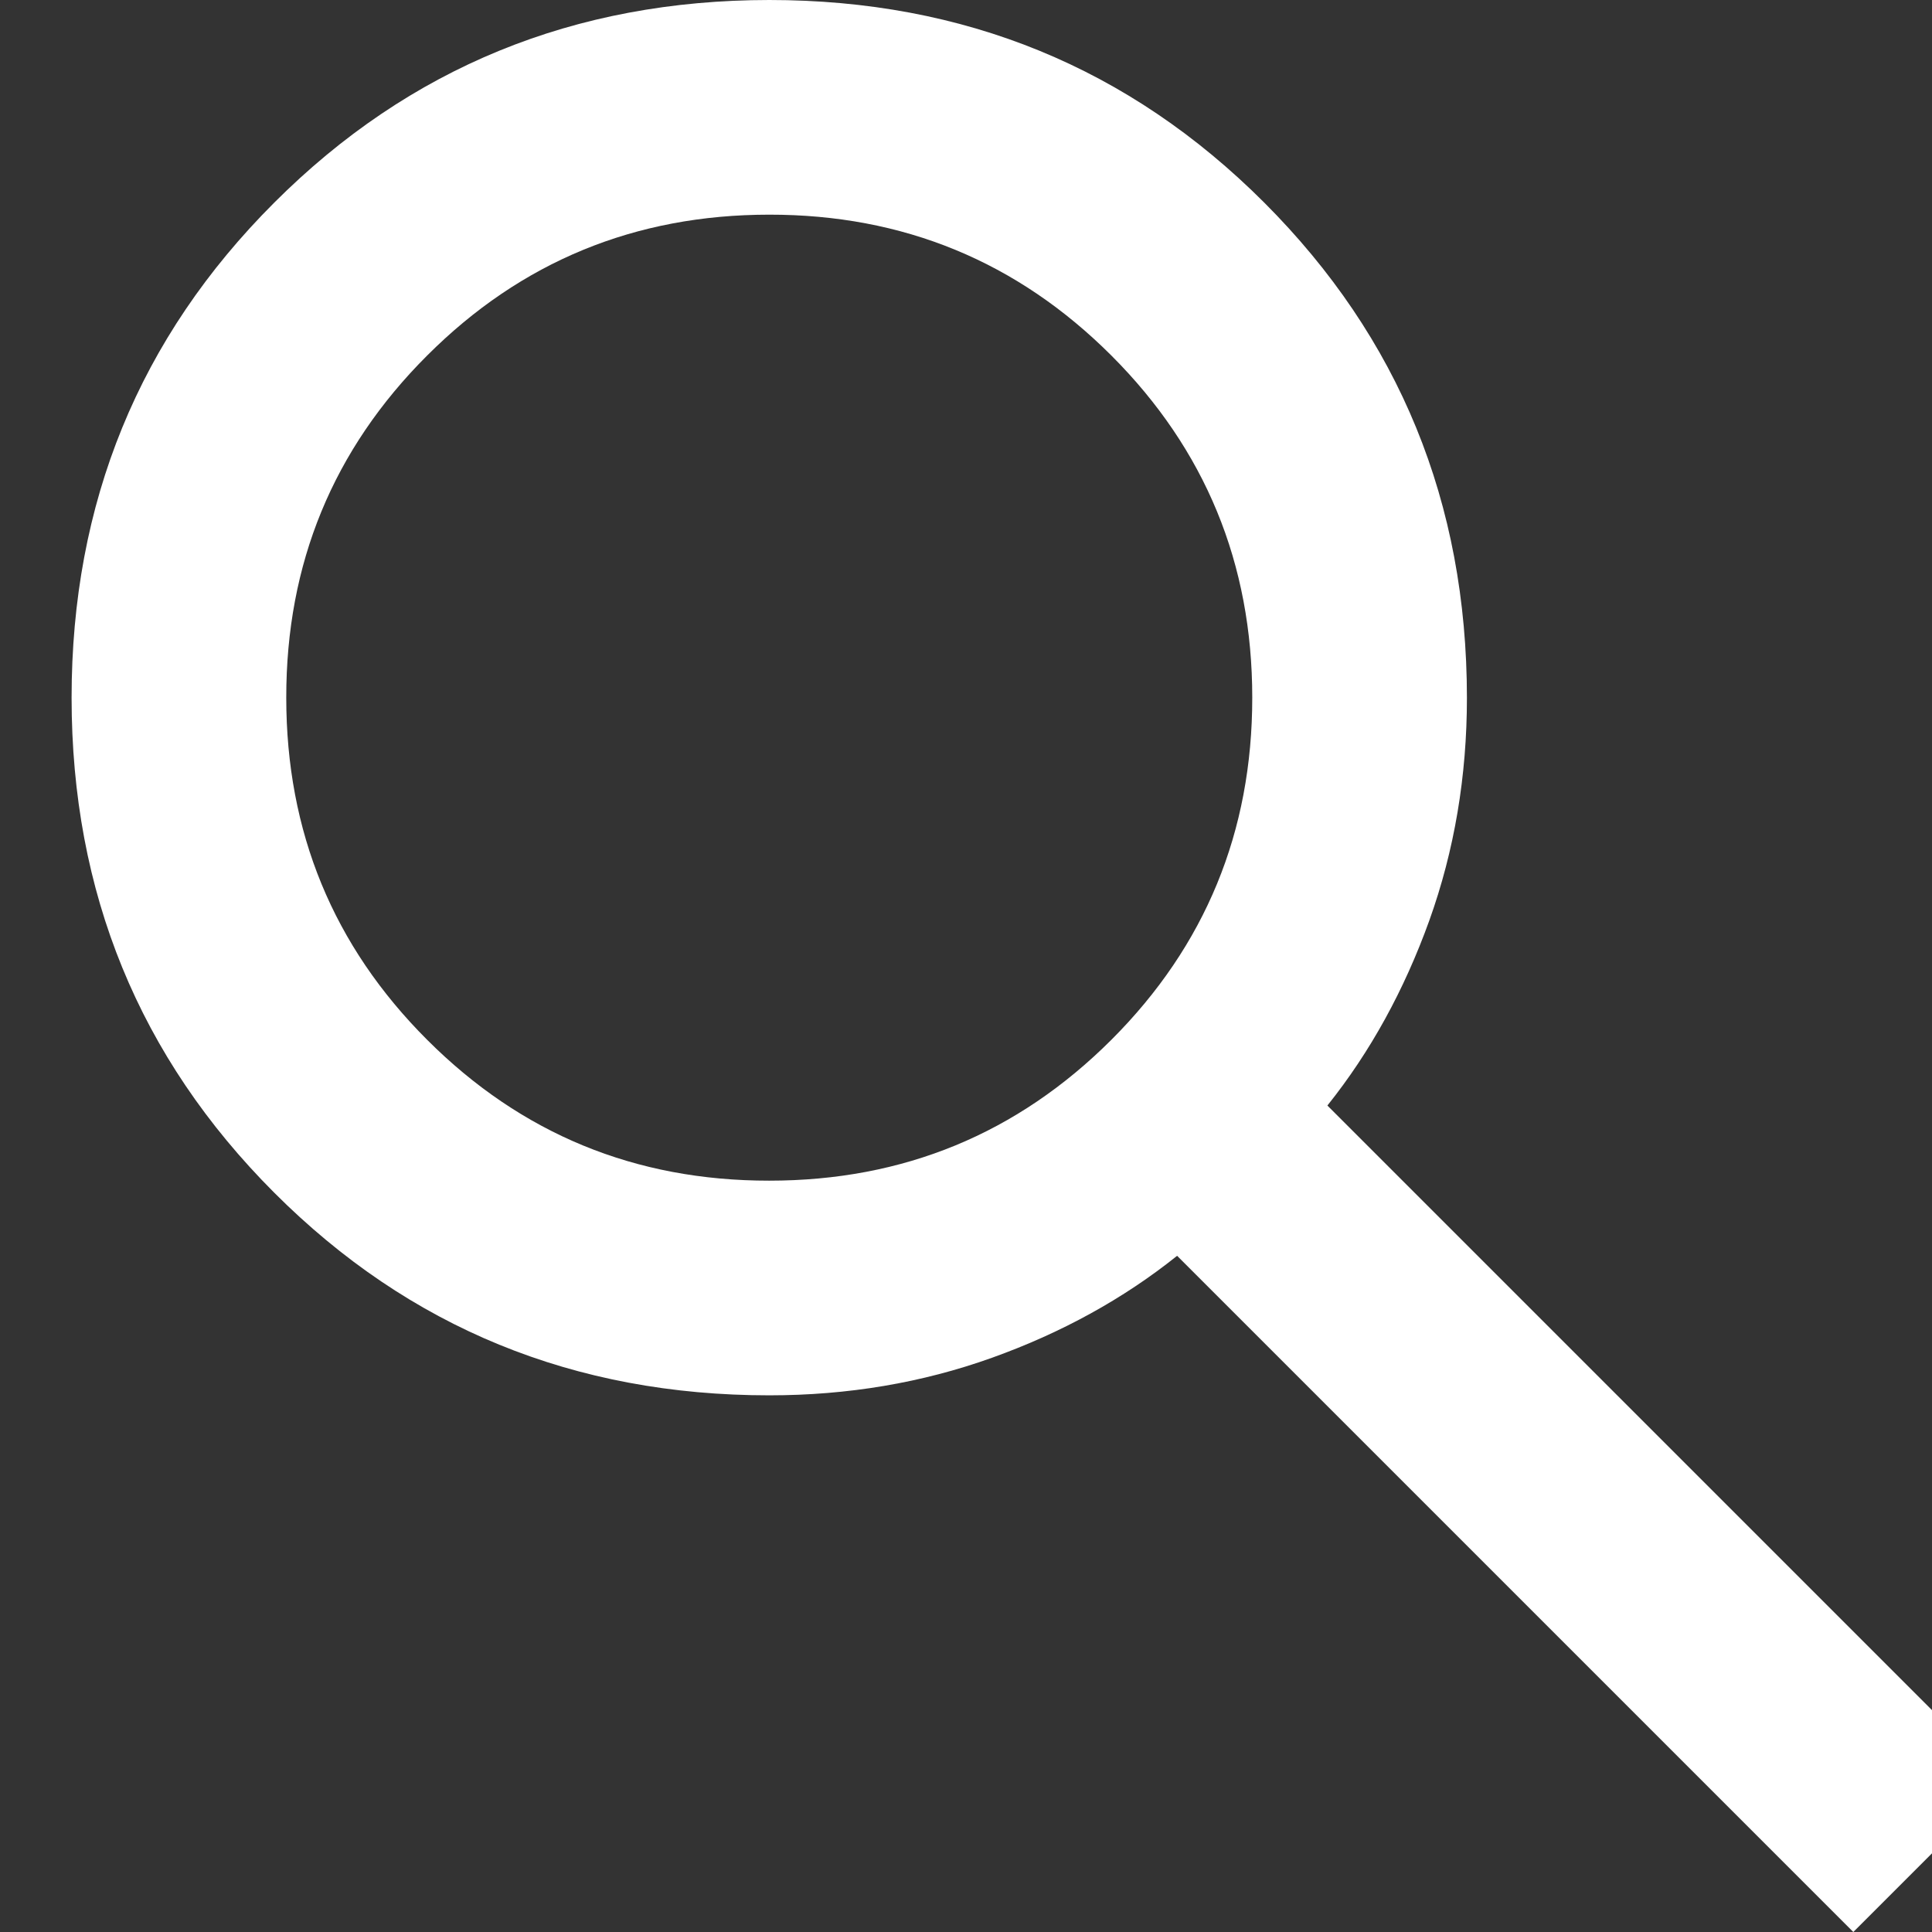 <svg viewBox="0 0 18 18" fill="none" xmlns="http://www.w3.org/2000/svg">
<rect x="0" y="0" width="18" height="18" fill="#333333" stroke="none"/>
<path d="M17.267 18L10.967 11.7C10.467 12.1 9.892 12.417 9.242 12.65C8.592 12.883 7.9 13 7.167 13C5.35 13 3.813 12.371 2.555 11.112C1.297 9.853 0.667 8.316 0.667 6.5C0.667 4.683 1.296 3.146 2.555 1.888C3.813 0.63 5.351 0.001 7.167 0C8.983 0 10.521 0.629 11.779 1.888C13.037 3.147 13.666 4.684 13.667 6.5C13.667 7.233 13.55 7.925 13.317 8.575C13.083 9.225 12.767 9.8 12.367 10.3L18.667 16.6L17.267 18ZM7.167 11C8.417 11 9.479 10.562 10.355 9.687C11.23 8.812 11.667 7.749 11.667 6.5C11.667 5.25 11.229 4.187 10.354 3.312C9.478 2.437 8.416 1.999 7.167 2C5.917 2 4.854 2.438 3.979 3.313C3.103 4.188 2.666 5.251 2.667 6.5C2.667 7.75 3.104 8.813 3.98 9.688C4.855 10.563 5.917 11.001 7.167 11Z" fill="white"/>
</svg>
